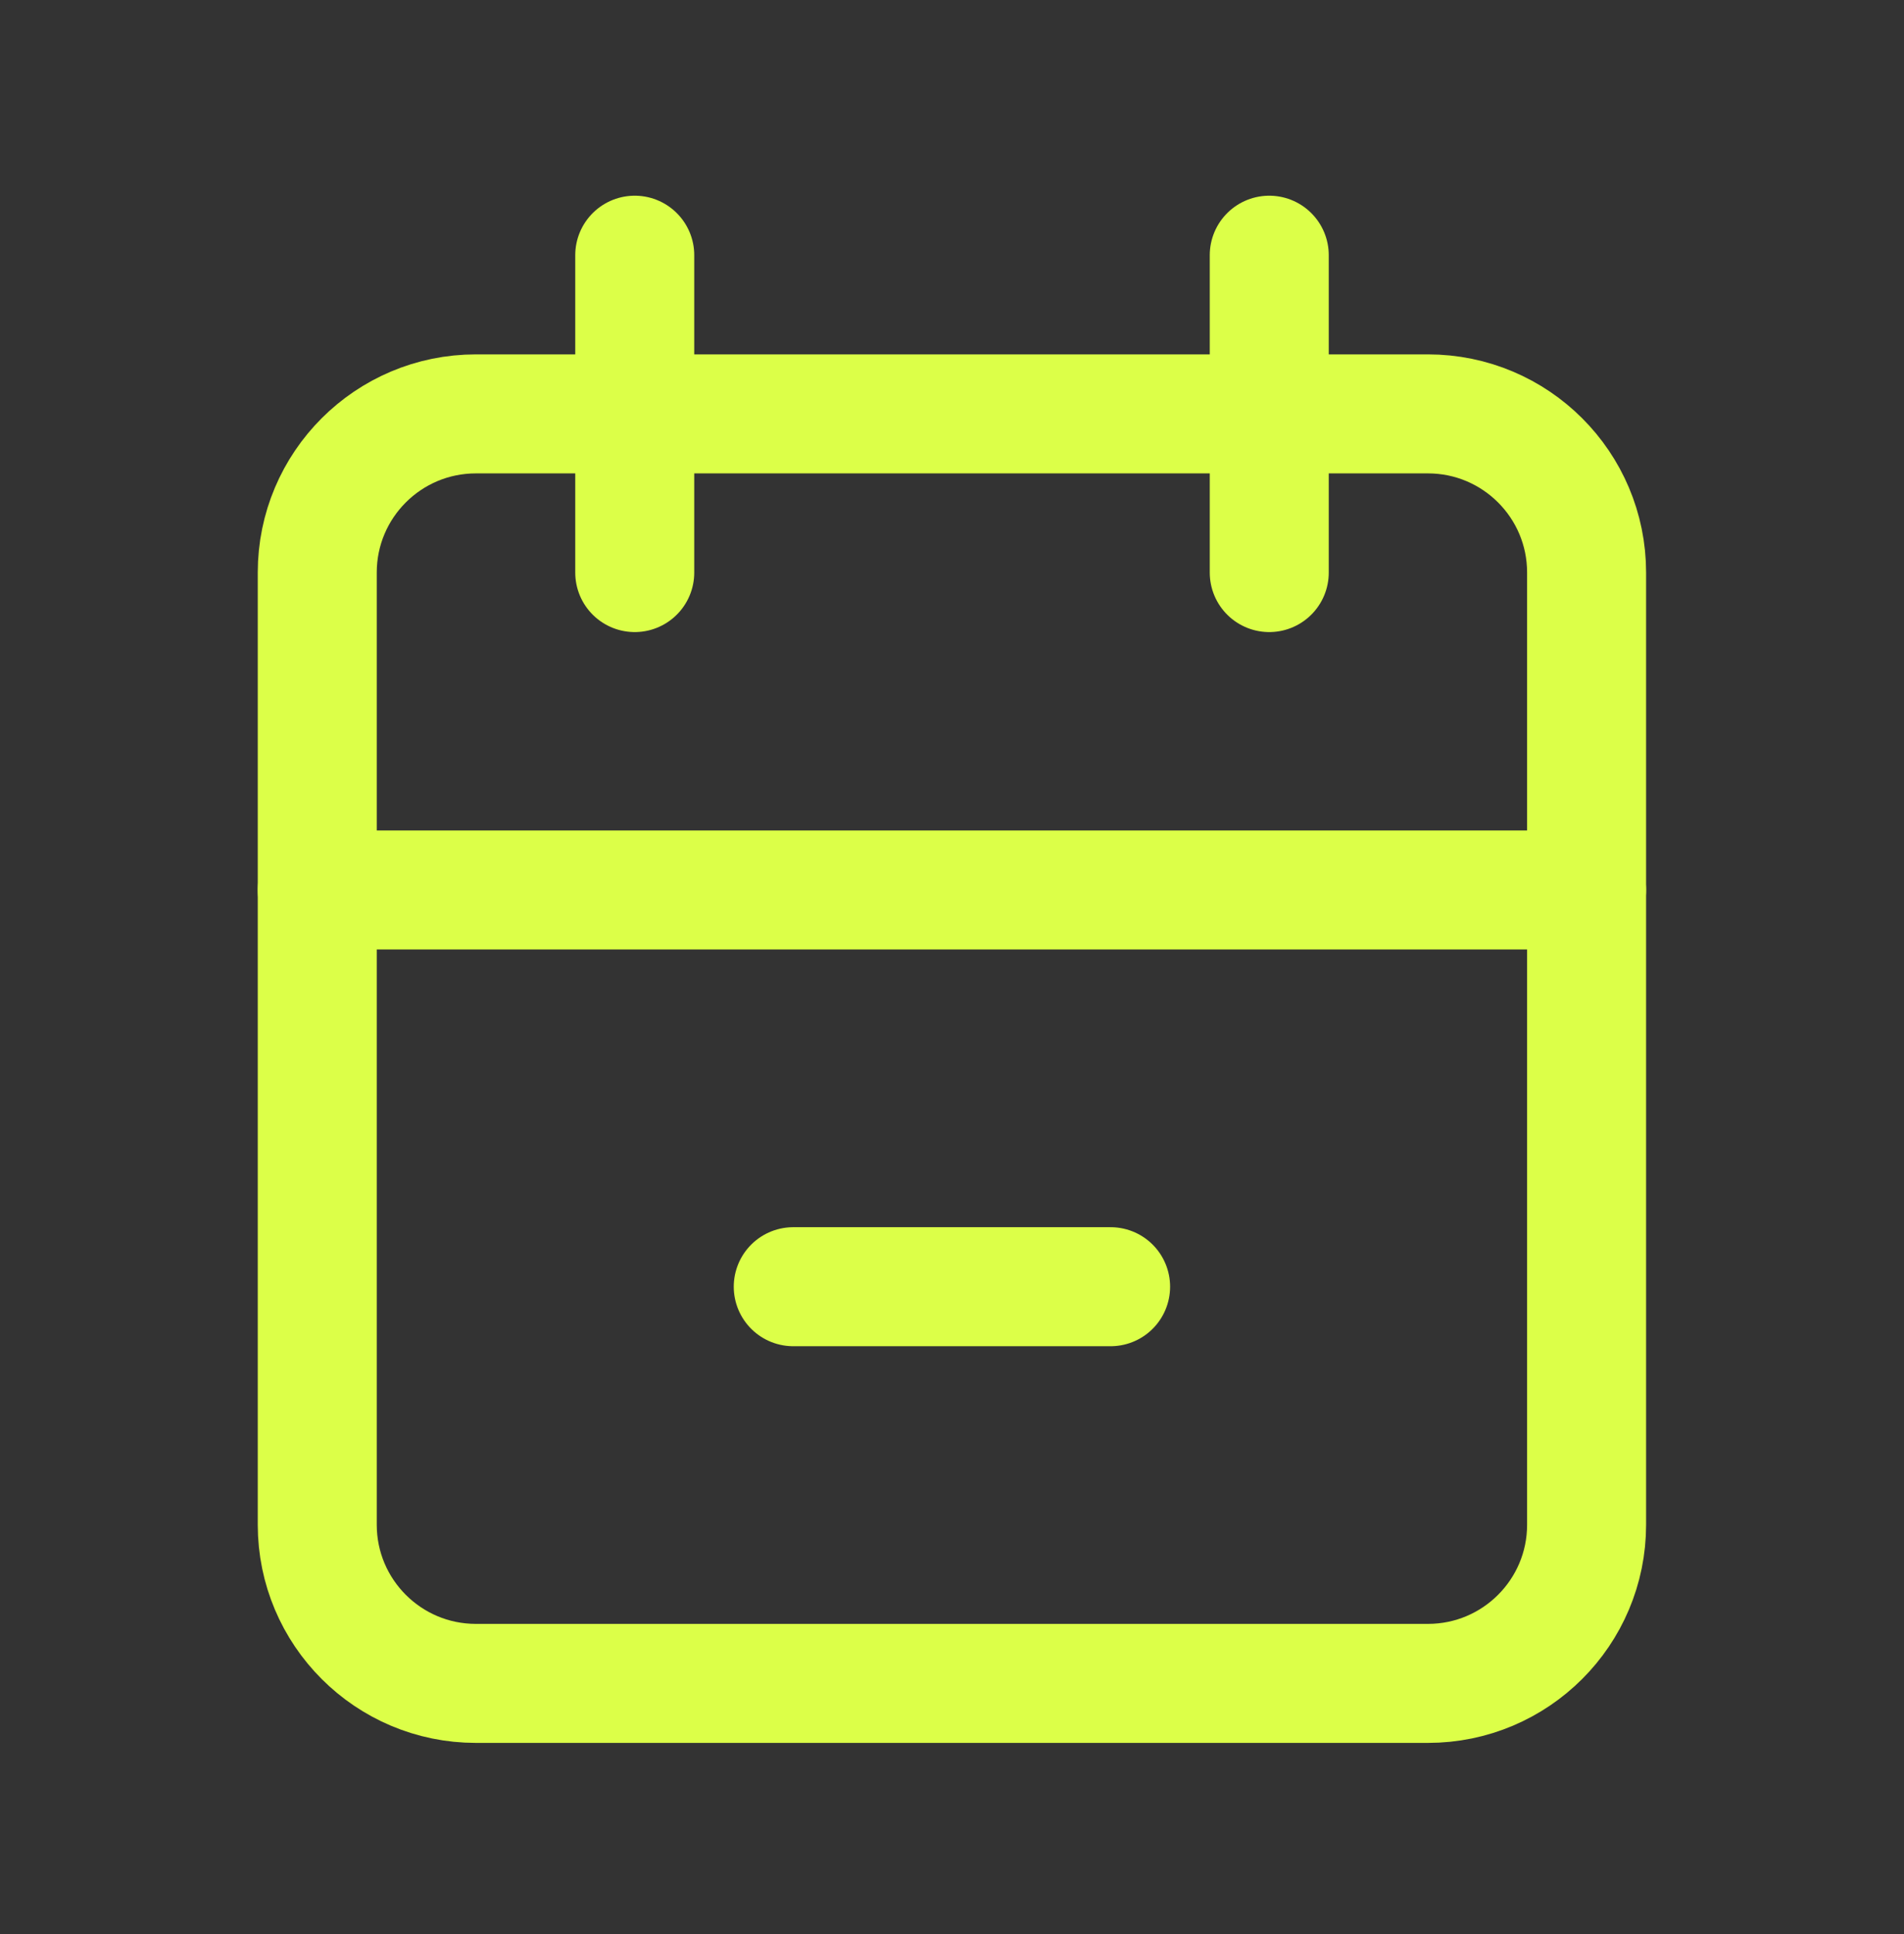<svg width="64" height="65" viewBox="0 0 64 65" fill="none" xmlns="http://www.w3.org/2000/svg">
<rect x="0" y="0" width="64" height="65" fill="#333333" stroke="none"/>
<path d="M47.997 13.91H15.997C13.052 13.91 10.664 16.297 10.664 19.243V51.243C10.664 54.188 13.052 56.576 15.997 56.576H47.997C50.943 56.576 53.331 54.188 53.331 51.243V19.243C53.331 16.297 50.943 13.91 47.997 13.91Z" stroke="#DCFF48" stroke-width="4" stroke-linecap="round" stroke-linejoin="round"/>
<path d="M42.664 8.577V19.243" stroke="#DCFF48" stroke-width="4" stroke-linecap="round" stroke-linejoin="round"/>
<path d="M21.336 8.577V19.243" stroke="#DCFF48" stroke-width="4" stroke-linecap="round" stroke-linejoin="round"/>
<path d="M10.664 29.91H53.331" stroke="#DCFF48" stroke-width="4" stroke-linecap="round" stroke-linejoin="round"/>
<path d="M26.664 43.244H37.331" stroke="#DCFF48" stroke-width="4" stroke-linecap="round" stroke-linejoin="round"/>
</svg>
